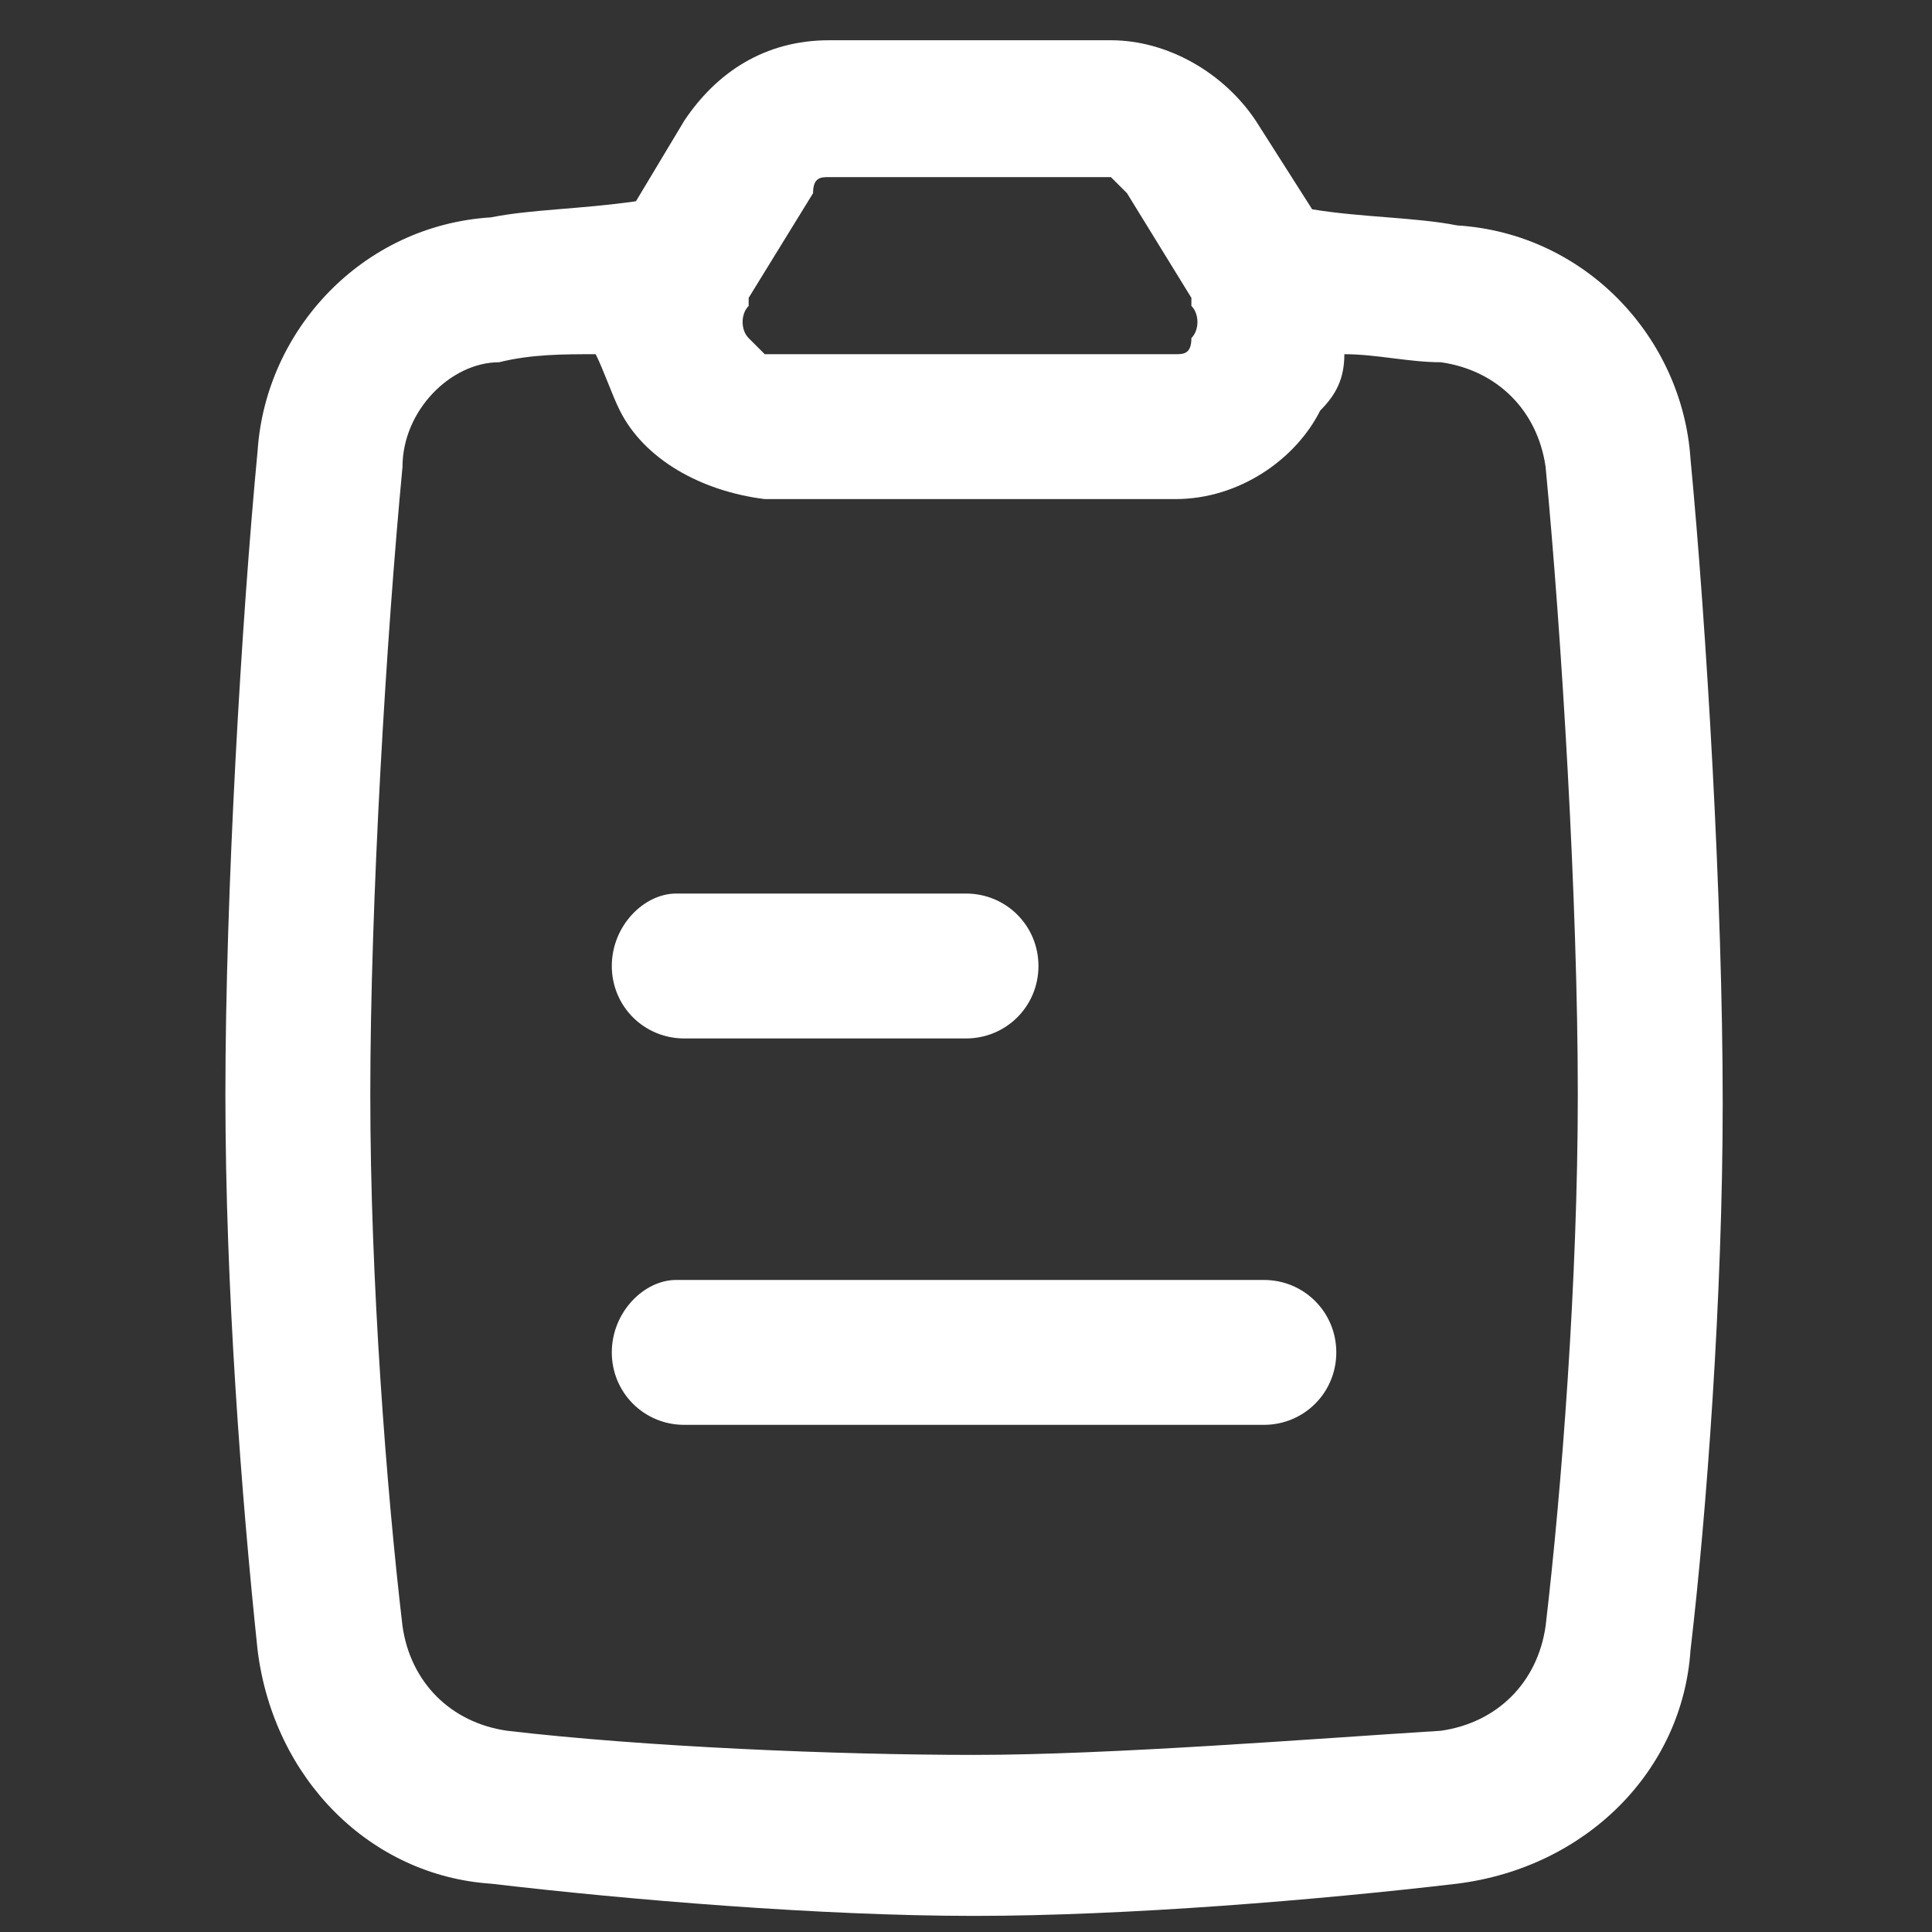 <?xml version="1.0" encoding="utf-8"?>
<!-- Generator: Adobe Illustrator 25.4.1, SVG Export Plug-In . SVG Version: 6.00 Build 0)  -->
<svg version="1.1" id="Layer_1" xmlns="http://www.w3.org/2000/svg" xmlns:xlink="http://www.w3.org/1999/xlink" x="0px" y="0px"
	 viewBox="0 0 24 24" style="enable-background:new 0 0 24 24;" xml:space="preserve">
<rect x="0" y="0" width="24" height="24" fill="#333333" stroke="none"/>
<style type="text/css">
	.st0{fill-rule:evenodd;clip-rule:evenodd;fill:#FFFFFF;}
</style>
<path class="st0" d="M7.6,16.8c0,0.5,0.4,0.9,0.9,0.9h7.2c0.5,0,0.9-0.4,0.9-0.9c0-0.5-0.4-0.9-0.9-0.9H8.4
	C8,15.9,7.6,16.3,7.6,16.8z"/>
<path class="st0" d="M7.6,12c0,0.5,0.4,0.9,0.9,0.9H12c0.5,0,0.9-0.4,0.9-0.9c0-0.5-0.4-0.9-0.9-0.9H8.4C8,11.1,7.6,11.5,7.6,12z"/>
<path class="st0" d="M8.5,1.5c0.4-0.6,1-1,1.8-1h3.5c0.7,0,1.4,0.4,1.8,1l0.7,1.1c0.6,0.1,1.3,0.1,1.8,0.2c1.6,0.1,2.8,1.4,2.9,2.9
	c0.2,2.1,0.4,5.5,0.4,8c0,2.4-0.2,5.1-0.4,6.8c-0.1,1.5-1.3,2.7-2.9,2.9c-1.7,0.2-4.1,0.4-6,0.4s-4.3-0.2-6-0.4
	c-1.5-0.1-2.7-1.3-2.9-2.9C3,18.6,2.8,16,2.8,13.6c0-2.5,0.2-5.9,0.4-8c0.1-1.5,1.3-2.8,2.9-2.9c0.5-0.1,1.1-0.1,1.8-0.2L8.5,1.5z
	 M7.4,4.4C7,4.4,6.6,4.4,6.2,4.5C5.6,4.5,5,5.1,5,5.8c-0.2,2.1-0.4,5.4-0.4,7.8c0,2.3,0.2,4.9,0.4,6.6c0.1,0.7,0.6,1.2,1.3,1.3
	c1.7,0.2,4.1,0.3,5.8,0.3s4.2-0.2,5.8-0.3c0.7-0.1,1.2-0.6,1.3-1.3c0.2-1.7,0.4-4.3,0.4-6.6c0-2.4-0.2-5.7-0.4-7.8
	c-0.1-0.7-0.6-1.2-1.3-1.3c-0.4,0-0.8-0.1-1.2-0.1c0,0.3-0.1,0.5-0.3,0.7c-0.3,0.6-1,1.1-1.8,1.1H9.5C8.7,6.1,8,5.7,7.7,5.1
	C7.6,4.9,7.5,4.6,7.4,4.4z M10.3,2.2c-0.1,0-0.2,0-0.2,0.2L9.3,3.7c0,0,0,0,0,0.1c-0.1,0.1-0.1,0.3,0,0.4c0.1,0.1,0.2,0.2,0.2,0.2
	h5.1c0.1,0,0.2,0,0.2-0.2c0.1-0.1,0.1-0.3,0-0.4c0,0,0,0,0-0.1L14,2.4c-0.1-0.1-0.2-0.2-0.2-0.2H10.3z"/>
</svg>
